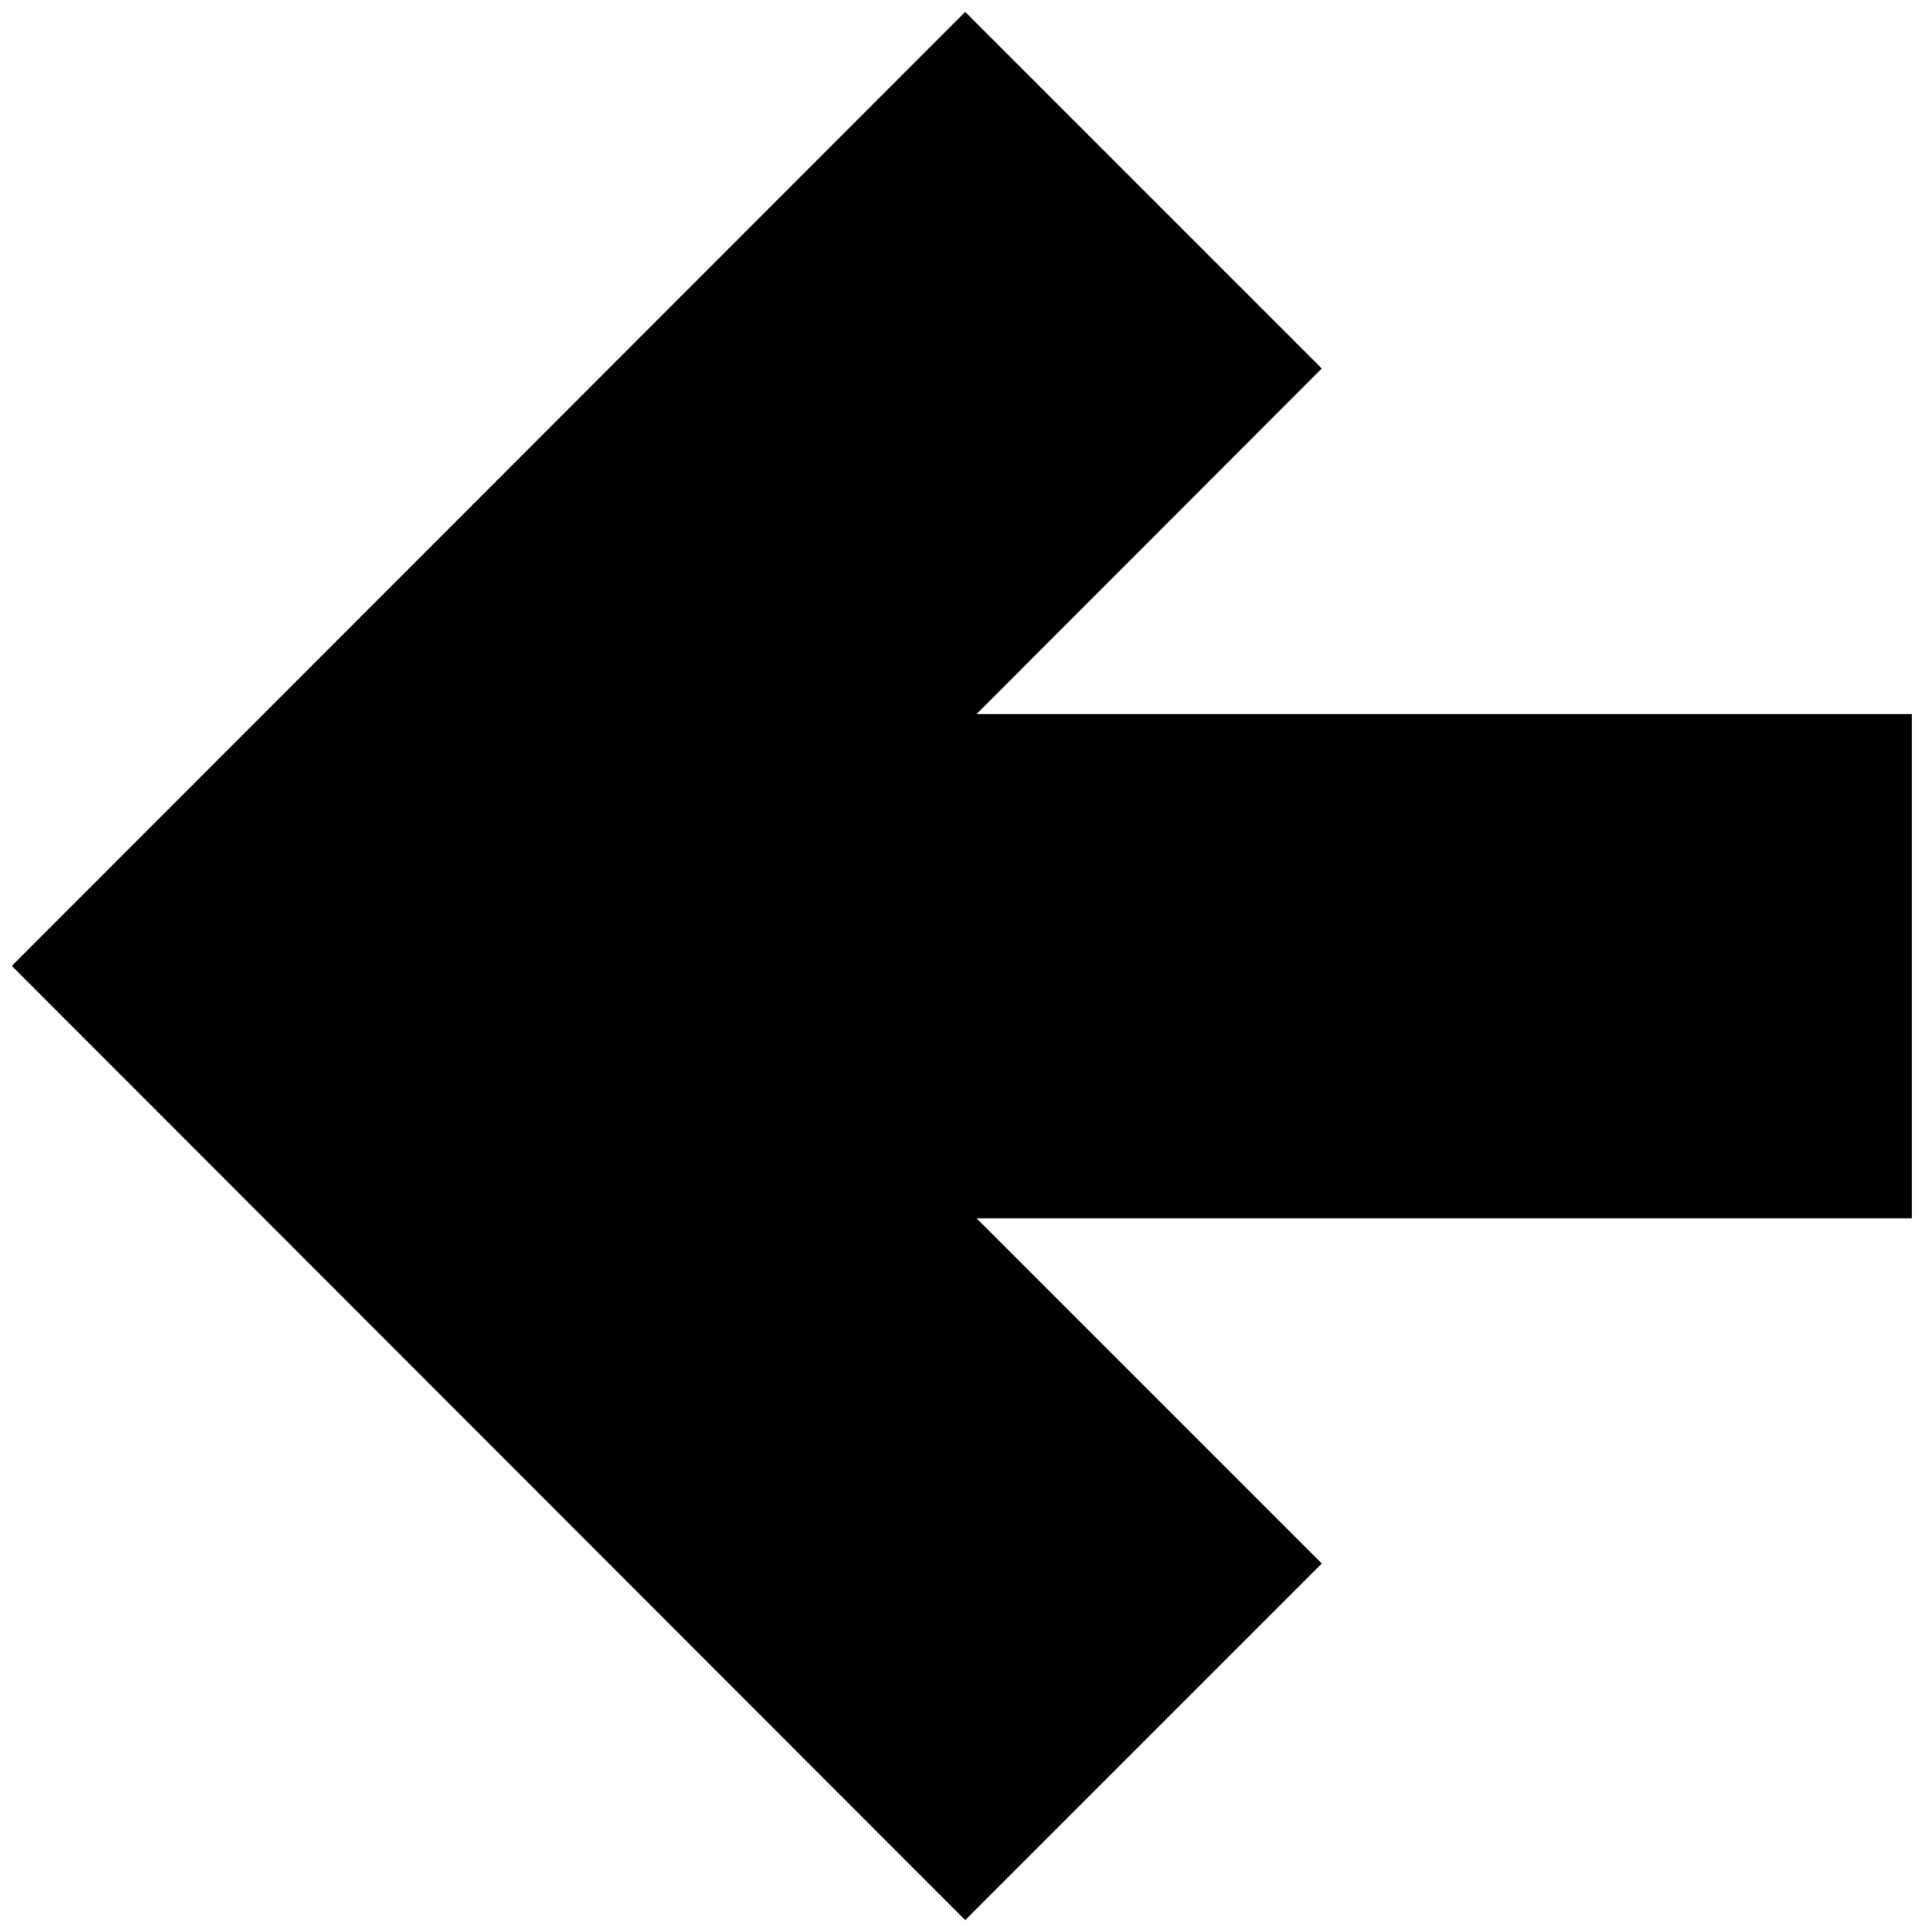 <?xml version="1.0" encoding="UTF-8" standalone="no"?>
<svg
   xmlns:dc="http://purl.org/dc/elements/1.1/"
   xmlns:cc="http://creativecommons.org/ns#"
   xmlns:rdf="http://www.w3.org/1999/02/22-rdf-syntax-ns#"
   xmlns:svg="http://www.w3.org/2000/svg"
   xmlns="http://www.w3.org/2000/svg"
   xmlns:sodipodi="http://sodipodi.sourceforge.net/DTD/sodipodi-0.dtd"
   xmlns:inkscape="http://www.inkscape.org/namespaces/inkscape"
   width="48"
   height="48"
   id="svg6173"
   version="1.1"
   inkscape:version="0.91 r13725"
   sodipodi:docname="controller-control-left.svg">
  <defs
     id="defs6181" />
  <sodipodi:namedview
     pagecolor="#ffffff"
     bordercolor="#666666"
     borderopacity="1"
     objecttolerance="10"
     gridtolerance="10"
     guidetolerance="10"
     inkscape:pageopacity="0"
     inkscape:pageshadow="2"
     inkscape:window-width="1792"
     inkscape:window-height="1071"
     id="namedview6179"
     showgrid="false"
     inkscape:zoom="18.020833"
     inkscape:cx="24"
     inkscape:cy="24"
     inkscape:window-x="0"
     inkscape:window-y="0"
     inkscape:window-maximized="1"
     inkscape:current-layer="svg6173" />
  <path
     d="m -1,31 18,0 0,18 -18,0 z"
     id="path6175"
     inkscape:connector-curvature="0"
     style="fill:none" />
  <path
     stroke="null"
     d="m 23.98,46.997 8.152,-8.152 -9.075,-9.075 23.943,0 0,-11.53 -23.943,0 L 32.132,9.155 23.98,1.003 1,23.998 23.98,46.997 Z"
     id="path6177"
     inkscape:connector-curvature="0"
     style="fill:#010101" />
</svg>
